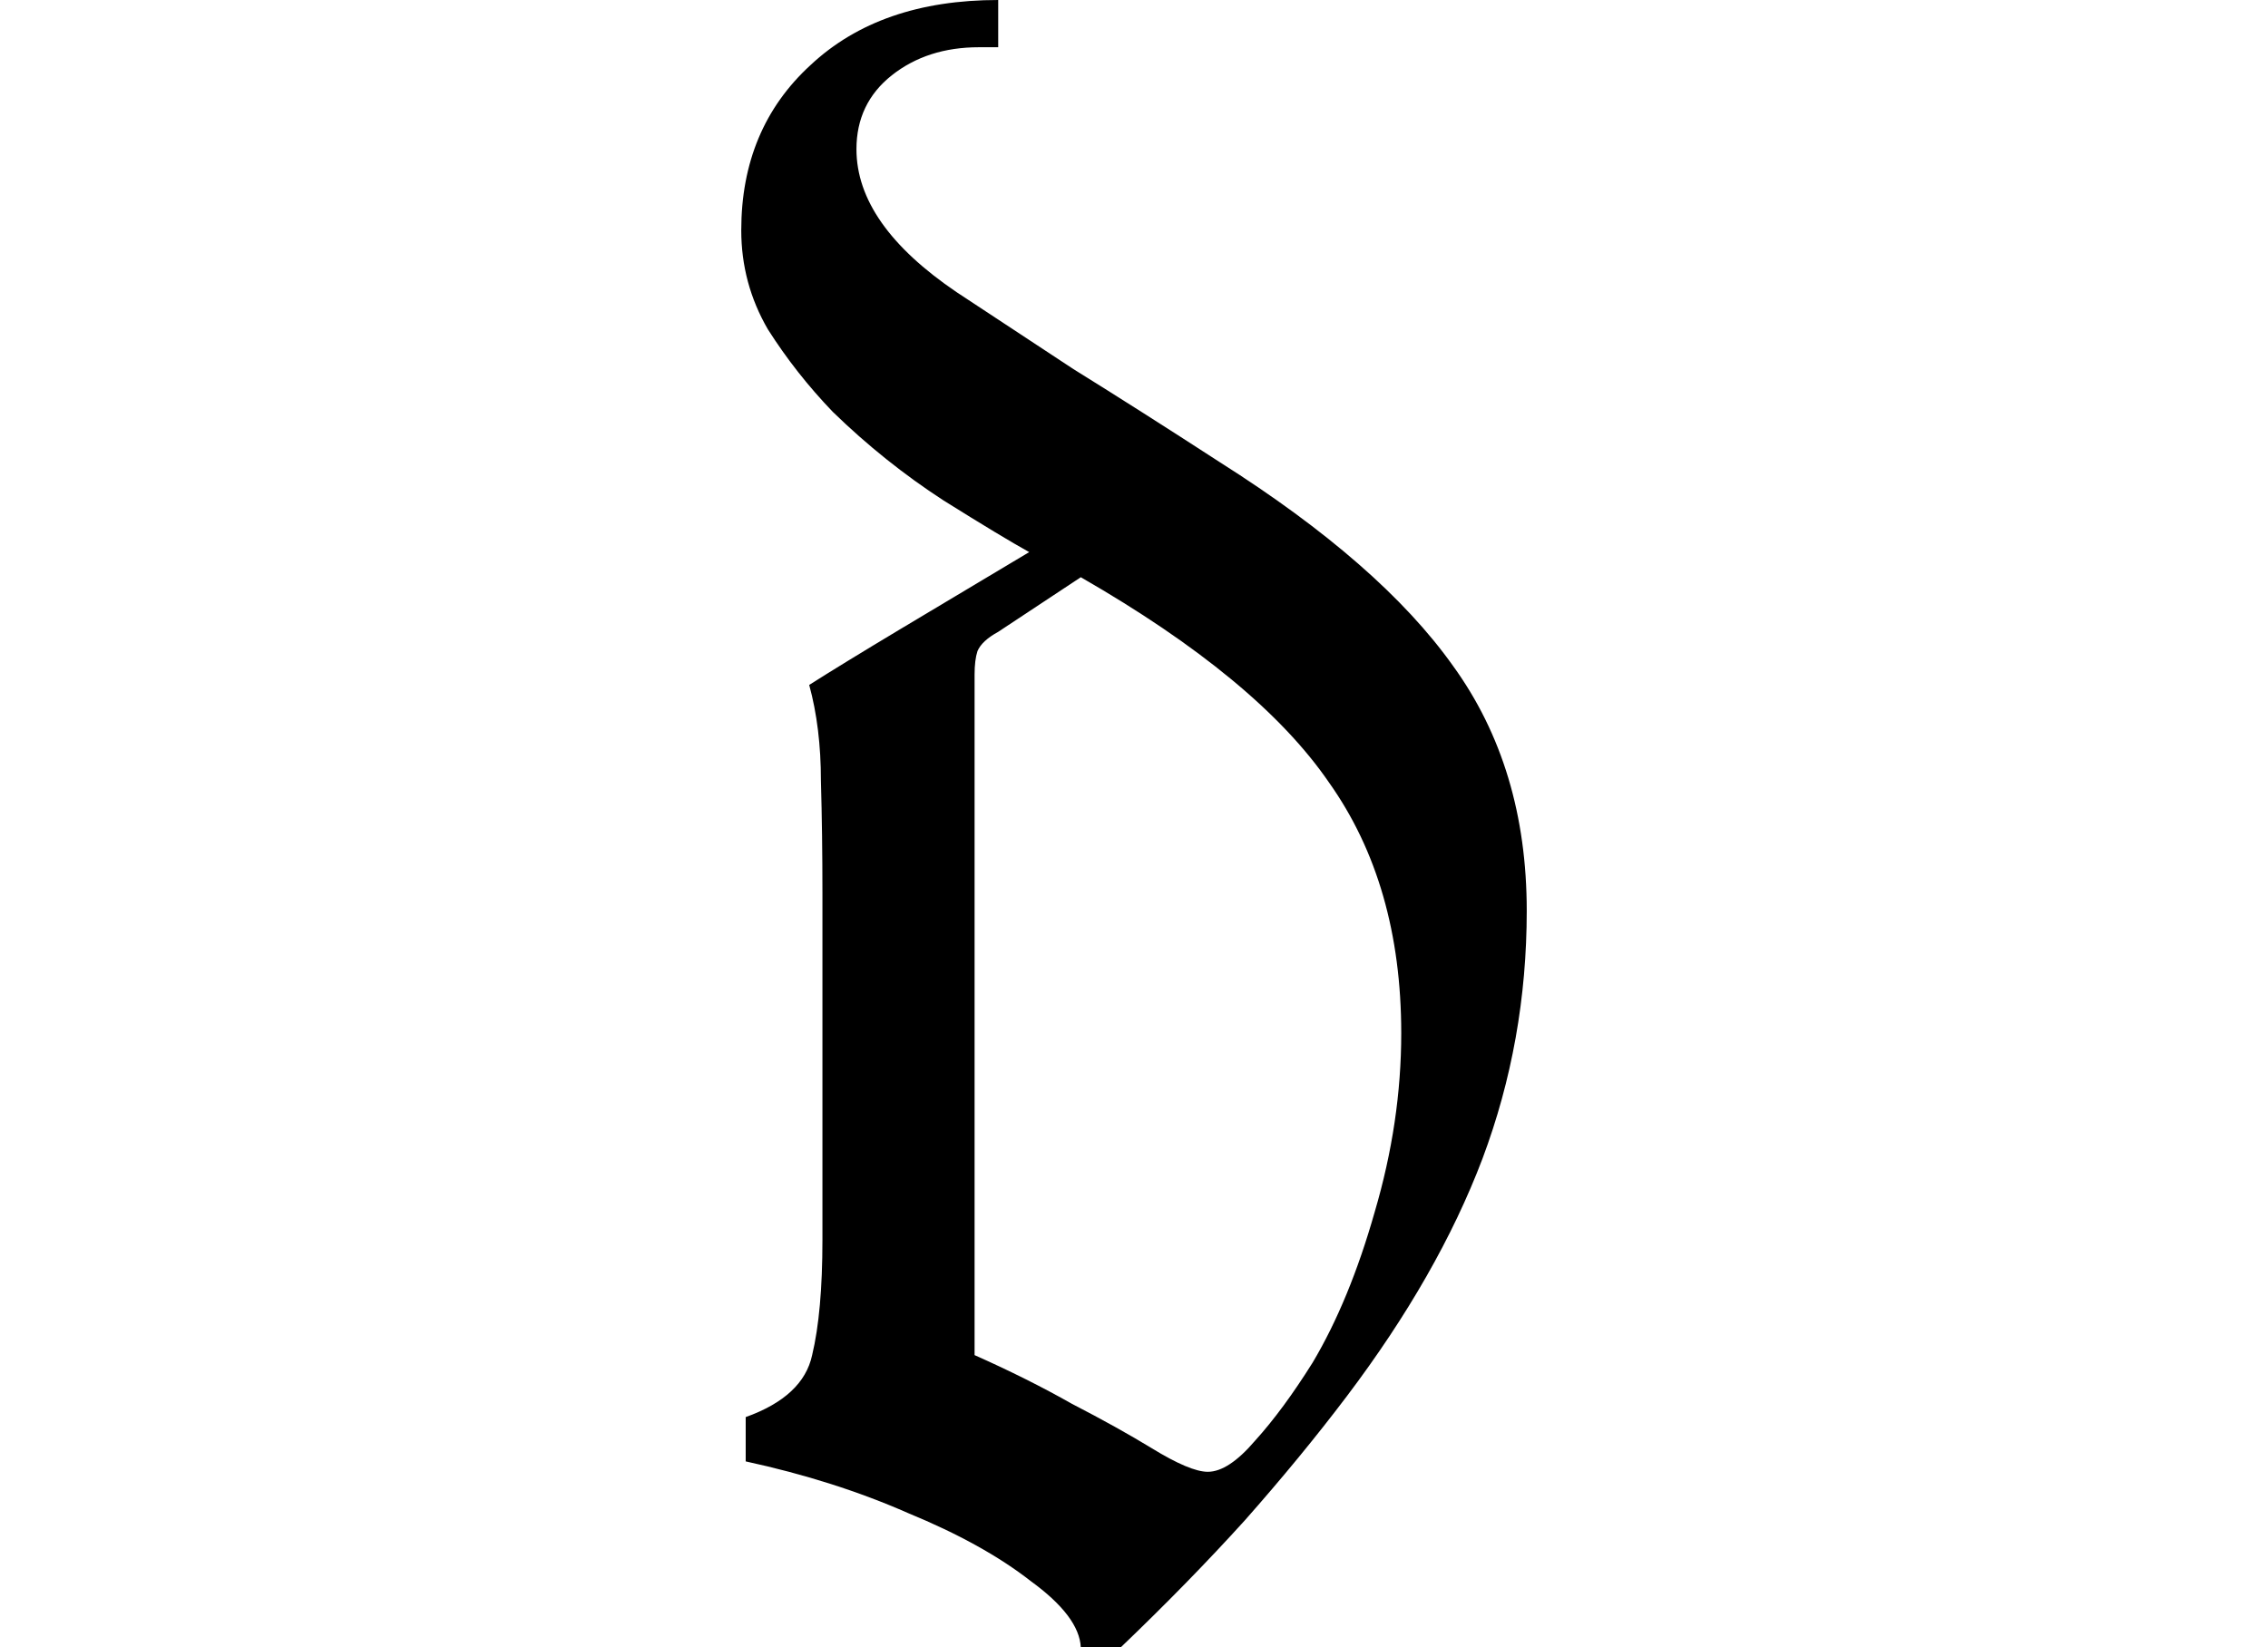 <svg height="17.438" viewBox="0 0 24 17.438" width="24" xmlns="http://www.w3.org/2000/svg">
<path d="M4.312,-0.547 Q4.297,-0.219 3.781,0.156 Q3.281,0.547 2.484,0.875 Q1.703,1.219 0.766,1.422 L0.766,1.891 Q1.375,2.109 1.469,2.547 Q1.578,3 1.578,3.766 L1.578,7.438 Q1.578,8.062 1.562,8.625 Q1.562,9.188 1.438,9.641 Q1.781,9.859 2.406,10.234 Q3.031,10.609 3.766,11.047 Q3.484,11.203 2.859,11.594 Q2.234,12 1.688,12.531 Q1.297,12.938 1,13.406 Q0.719,13.891 0.719,14.453 Q0.719,15.531 1.453,16.203 Q2.188,16.891 3.438,16.891 L3.438,16.391 L3.234,16.391 Q2.688,16.391 2.312,16.094 Q1.938,15.797 1.938,15.312 Q1.938,14.516 3,13.797 Q3.547,13.438 4.234,12.984 Q4.938,12.547 5.781,12 Q7.484,10.922 8.25,9.844 Q9.031,8.766 9.031,7.25 Q9.031,5.875 8.562,4.625 Q8.094,3.391 7.125,2.109 Q6.641,1.469 6.047,0.797 Q5.453,0.141 4.734,-0.547 Z M5.656,1.312 Q5.875,1.312 6.156,1.641 Q6.453,1.969 6.766,2.469 Q7.156,3.125 7.422,4.062 Q7.703,5.016 7.703,5.953 Q7.703,7.531 6.938,8.609 Q6.188,9.703 4.312,10.781 L3.438,10.203 Q3.266,10.109 3.219,10 Q3.188,9.906 3.188,9.75 L3.188,2.547 Q3.75,2.297 4.219,2.031 Q4.703,1.781 5.062,1.562 Q5.469,1.312 5.656,1.312 Z" transform="translate(7.125, 16.891) scale(1, -1)"/>
</svg>